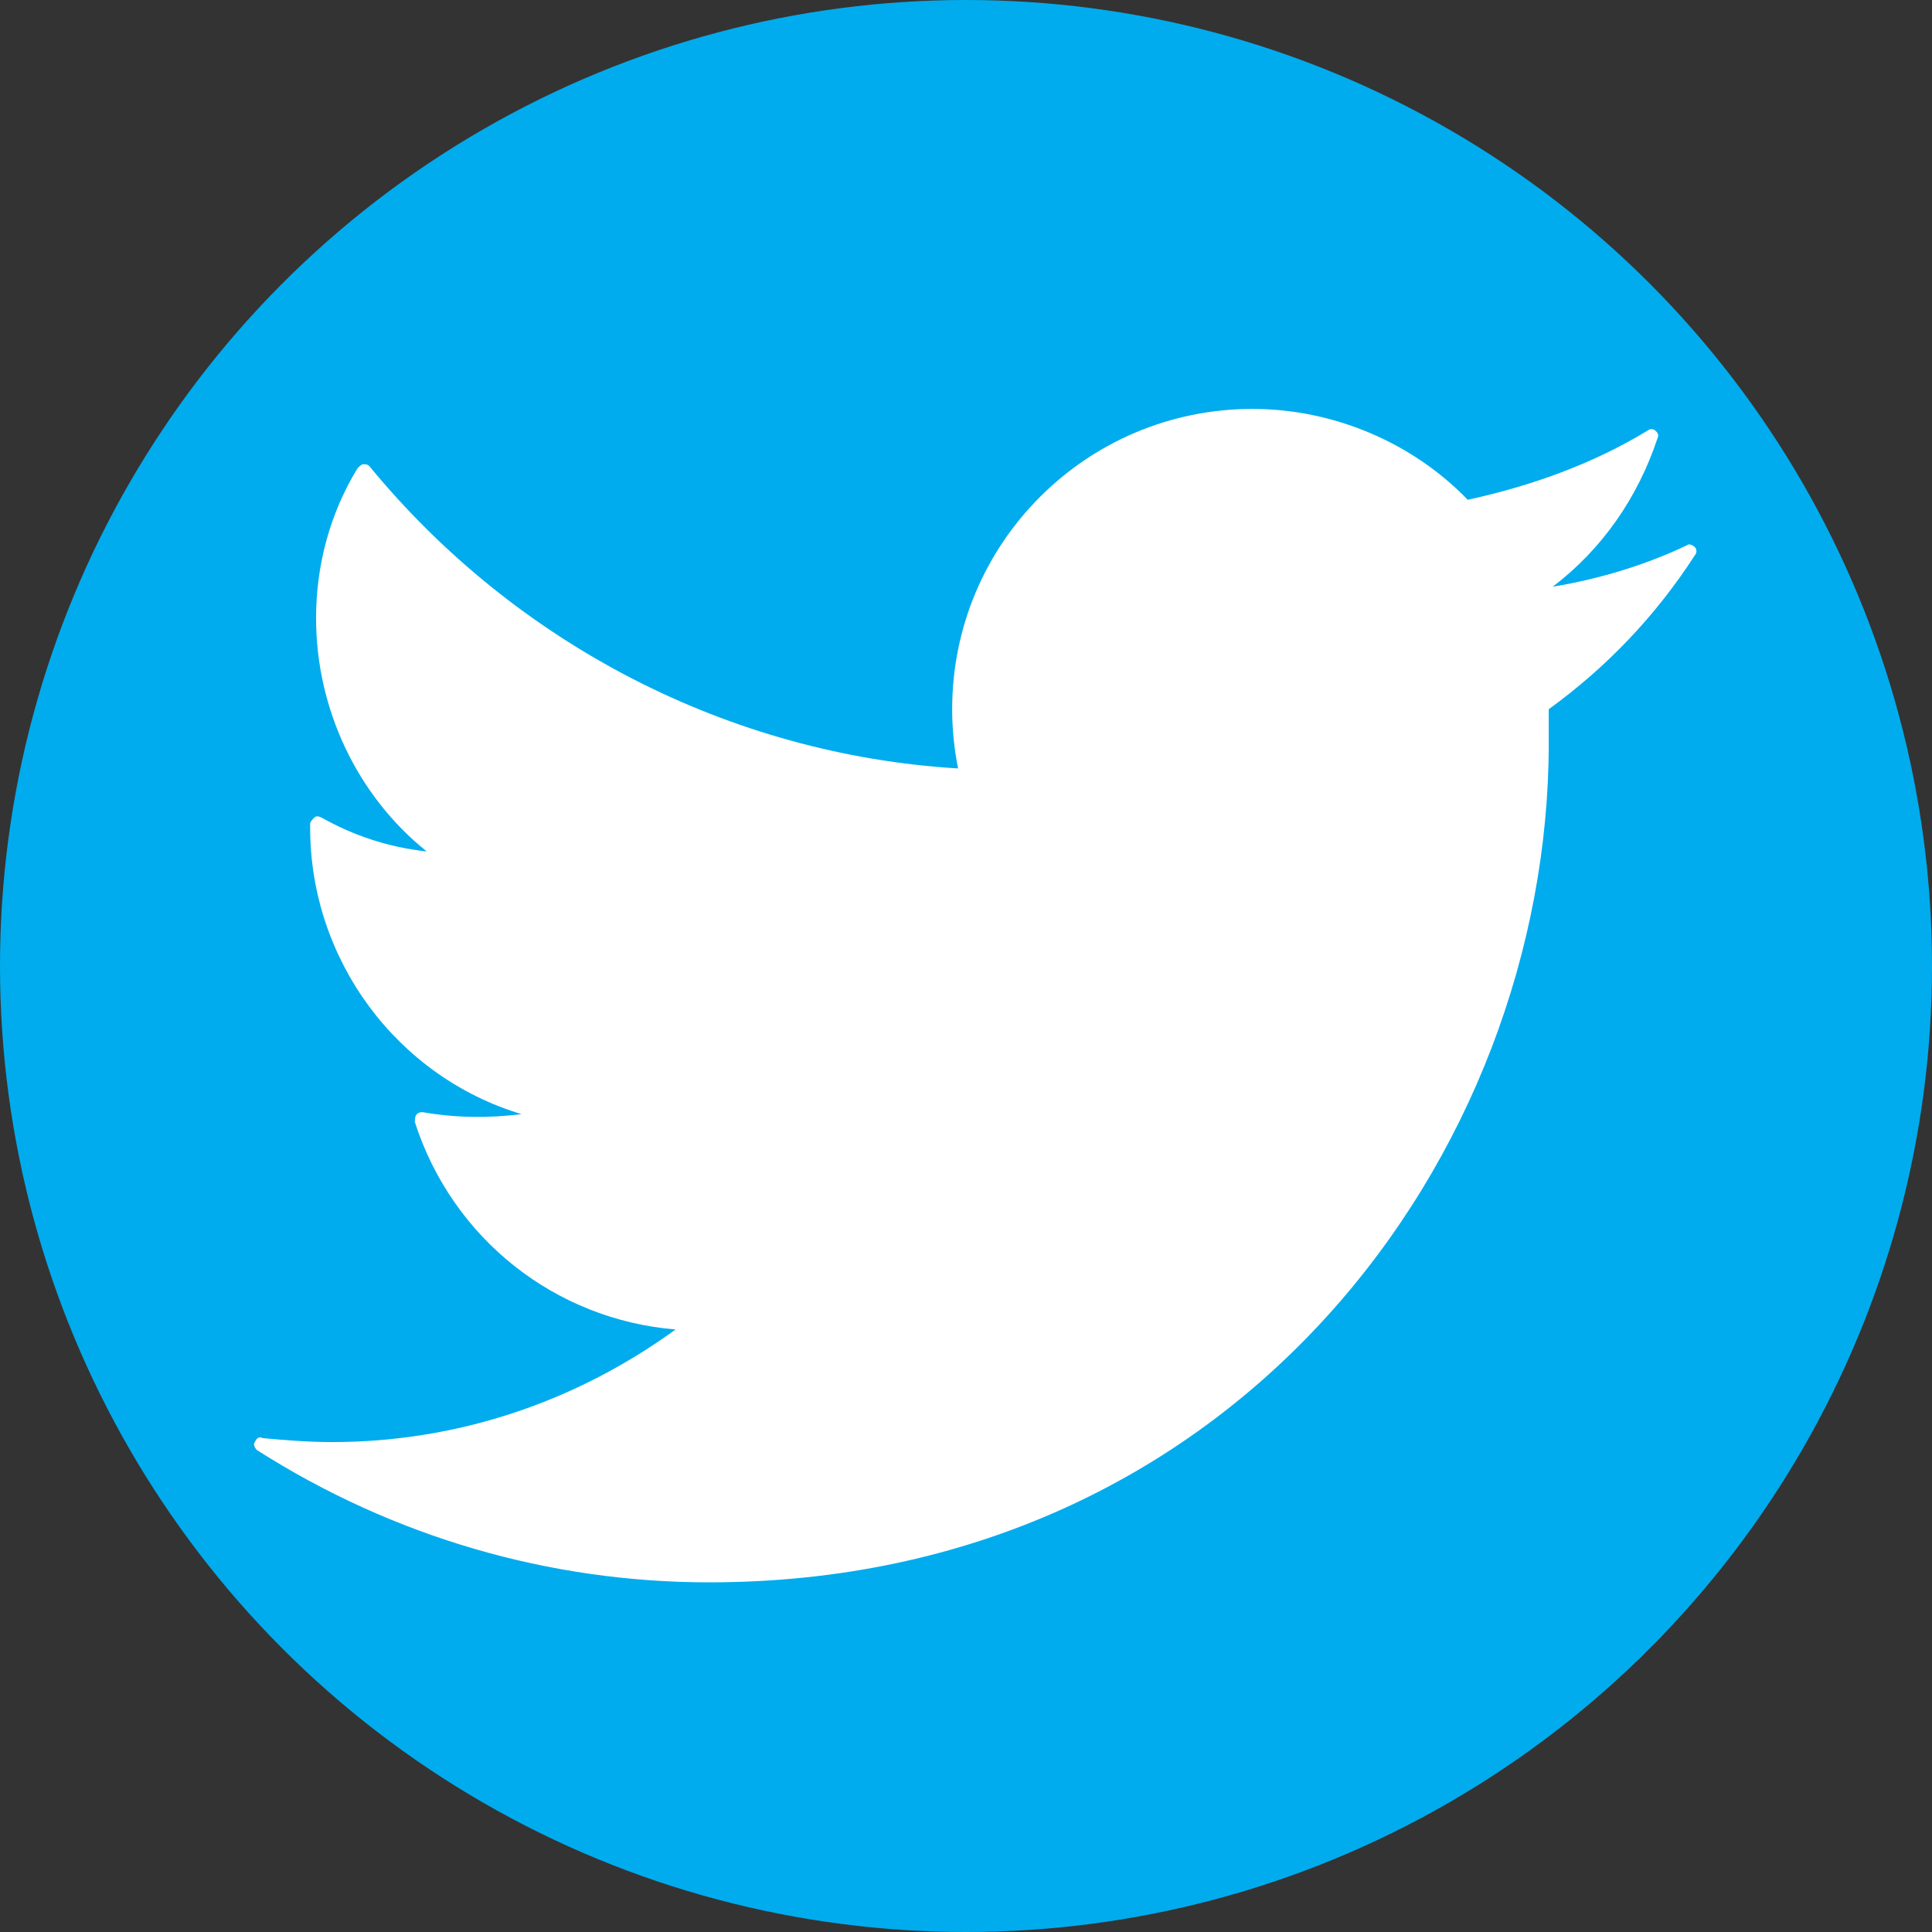 <?xml version="1.0" encoding="utf-8"?>
<!-- Generator: Adobe Illustrator 19.1.0, SVG Export Plug-In . SVG Version: 6.00 Build 0)  -->
<svg xmlns:xlink="http://www.w3.org/1999/xlink" version="1.1" id="Capa_1" xmlns="http://www.w3.org/2000/svg" x="0px"
     y="0px"
     viewBox="41 -24.8 97.8 97.8" style="enable-background:new 41 -24.8 97.8 97.8;" xml:space="preserve">
<rect x="41" y="-24.8" width="97.8" height="97.8" fill="#333333" stroke="none"/>
<style type="text/css">
	.st0{fill:#00ACED;}
	.st1{fill:#FFFFFF;}
</style>
    <circle class="st0" cx="89.9" cy="24.1" r="48.9"/>
    <path class="st1" d="M119.4,11.1c0,0.6,0,1.2,0,1.7c0,20.9-15.9,42.5-42.5,42.5c-8.1,0-16-2.3-22.9-6.7c-0.1-0.1-0.2-0.3-0.1-0.4
	c0.1-0.2,0.2-0.3,0.4-0.2c1.1,0.1,2.3,0.2,3.5,0.2c6.3,0,12.3-2,17.4-5.7C69.1,42,63.9,37.9,62,32c0-0.1,0-0.3,0.1-0.4
	c0.1-0.1,0.2-0.1,0.3-0.1c1.7,0.3,3.4,0.3,5,0.1c-6.3-1.9-10.7-7.8-10.7-14.5l0-0.2c0-0.1,0.1-0.2,0.2-0.3c0.1-0.1,0.2-0.1,0.4,0
	c1.6,0.9,3.4,1.5,5.3,1.7C59.1,15.5,57,11.1,57,6.5c0-2.7,0.7-5.3,2.1-7.6c0.1-0.1,0.2-0.2,0.3-0.2c0.1,0,0.2,0,0.3,0.1
	c7.4,9,18.2,14.6,29.8,15.3c-0.2-1-0.3-2-0.3-3c0-8.4,6.8-15.2,15.2-15.2c4.1,0,8.1,1.7,10.9,4.6c3.2-0.7,6.3-1.8,9.1-3.5
	c0.1-0.1,0.3-0.1,0.4,0c0.1,0.1,0.2,0.2,0.1,0.4c-1,3-2.8,5.6-5.3,7.5c2.4-0.4,4.7-1.1,6.8-2.1c0.1-0.1,0.3,0,0.4,0.1
	c0.1,0.1,0.1,0.3,0,0.4C124.8,6.4,122.3,9,119.4,11.1z"/>
</svg>
